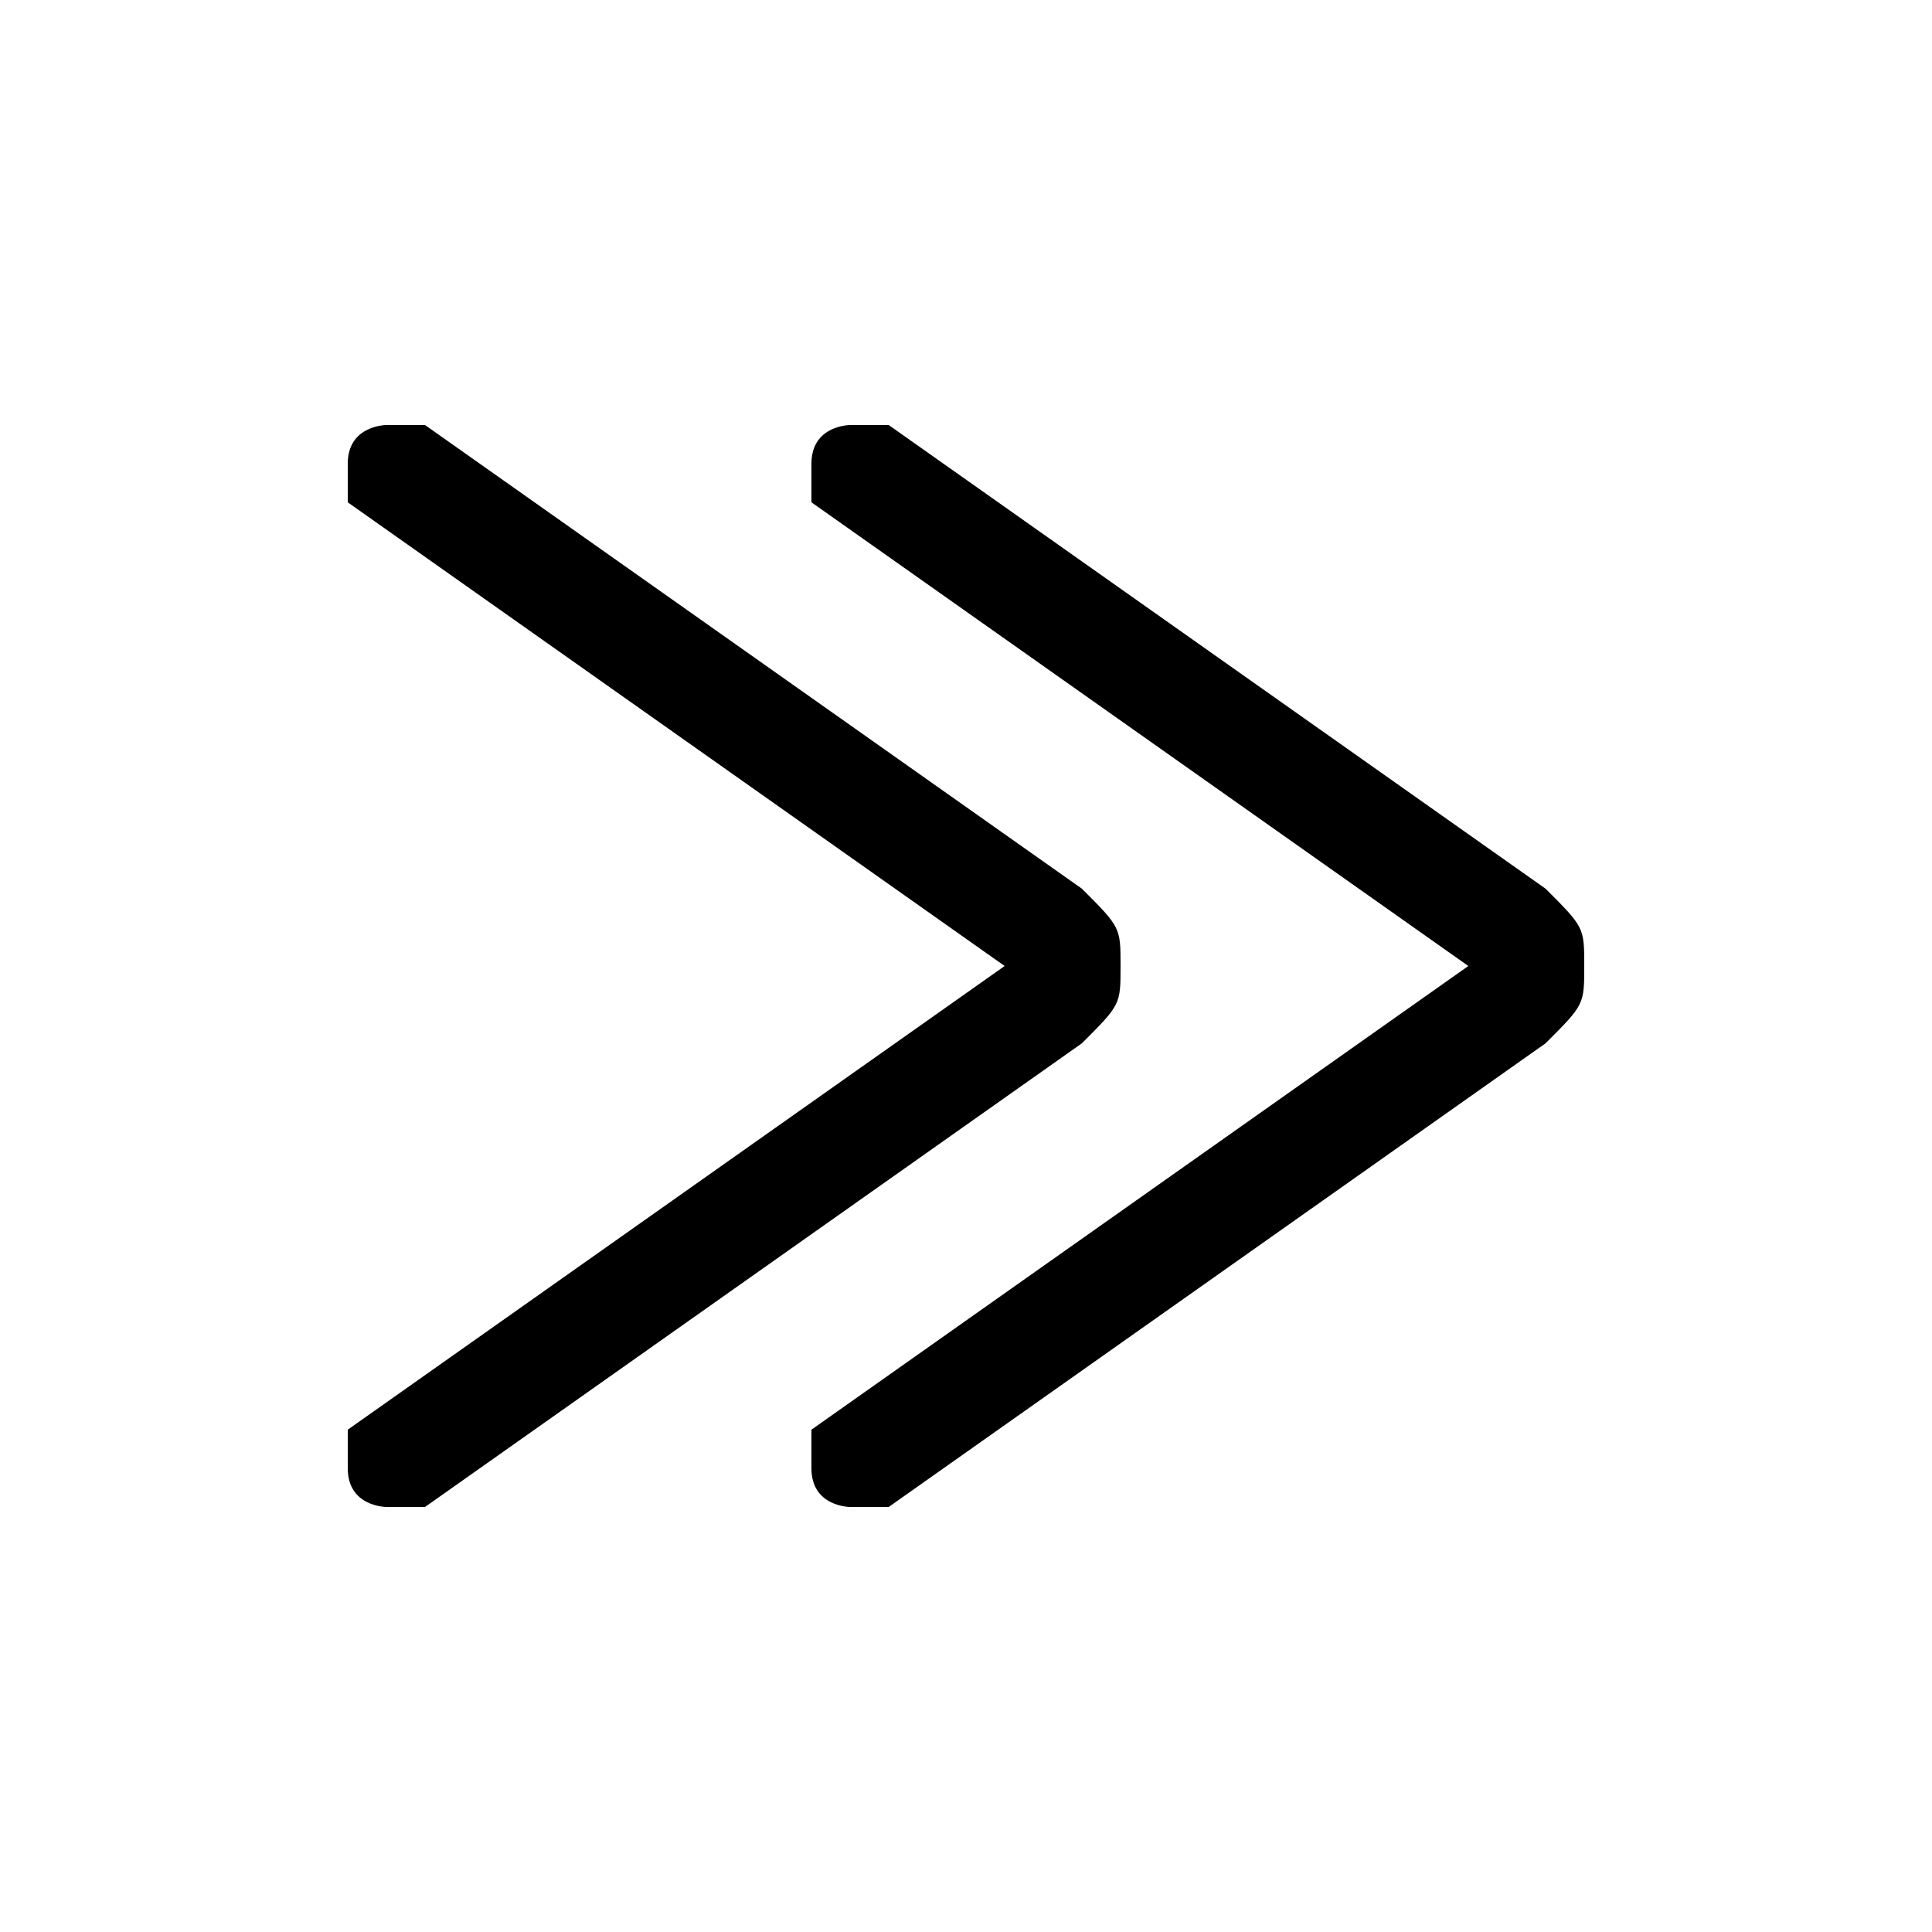 <svg xmlns="http://www.w3.org/2000/svg" viewBox="0 -44.0 50.0 50.0">
    <rect x="0" y="-44.0" width="50.0" height="50.0" fill="#808080" stroke="none"/>
    <g transform="scale(1, -1)">
        <!-- ボディの枠 -->
        <rect x="0" y="-6.0" width="50.0" height="50.0"
            stroke="white" fill="white"/>
        <!-- グリフ座標系の原点 -->
        <circle cx="0" cy="0" r="5" fill="white"/>
        <!-- グリフのアウトライン -->
        <g style="fill:black;stroke:#000000;stroke-width:0;stroke-linecap:round;stroke-linejoin:round;">
        <path d="M 38.0 19.0 L 21.0 7.0 C 21.0 7.0 21.0 7.0 21.0 6.0 C 21.0 5.0 22.0 5.0 22.0 5.0 C 22.0 5.0 23.0 5.0 23.0 5.0 L 40.0 17.0 C 41.0 18.0 41.0 18.0 41.0 19.0 C 41.0 20.0 41.0 20.0 40.0 21.0 L 23.0 33.0 C 23.0 33.0 22.0 33.0 22.0 33.0 C 22.0 33.0 21.0 33.0 21.0 32.0 C 21.0 31.0 21.0 31.0 21.0 31.0 Z M 26.0 19.0 L 9.0 7.0 C 9.0 7.0 9.0 7.0 9.0 6.0 C 9.0 5.0 10.0 5.0 10.0 5.0 C 10.0 5.0 11.0 5.0 11.0 5.0 L 28.0 17.0 C 29.0 18.0 29.0 18.0 29.0 19.0 C 29.0 20.0 29.0 20.0 28.0 21.0 L 11.0 33.0 C 11.0 33.0 10.0 33.0 10.0 33.0 C 10.0 33.0 9.0 33.0 9.0 32.0 C 9.0 31.0 9.0 31.0 9.0 31.0 Z"/>
    </g>
    </g>
</svg>

